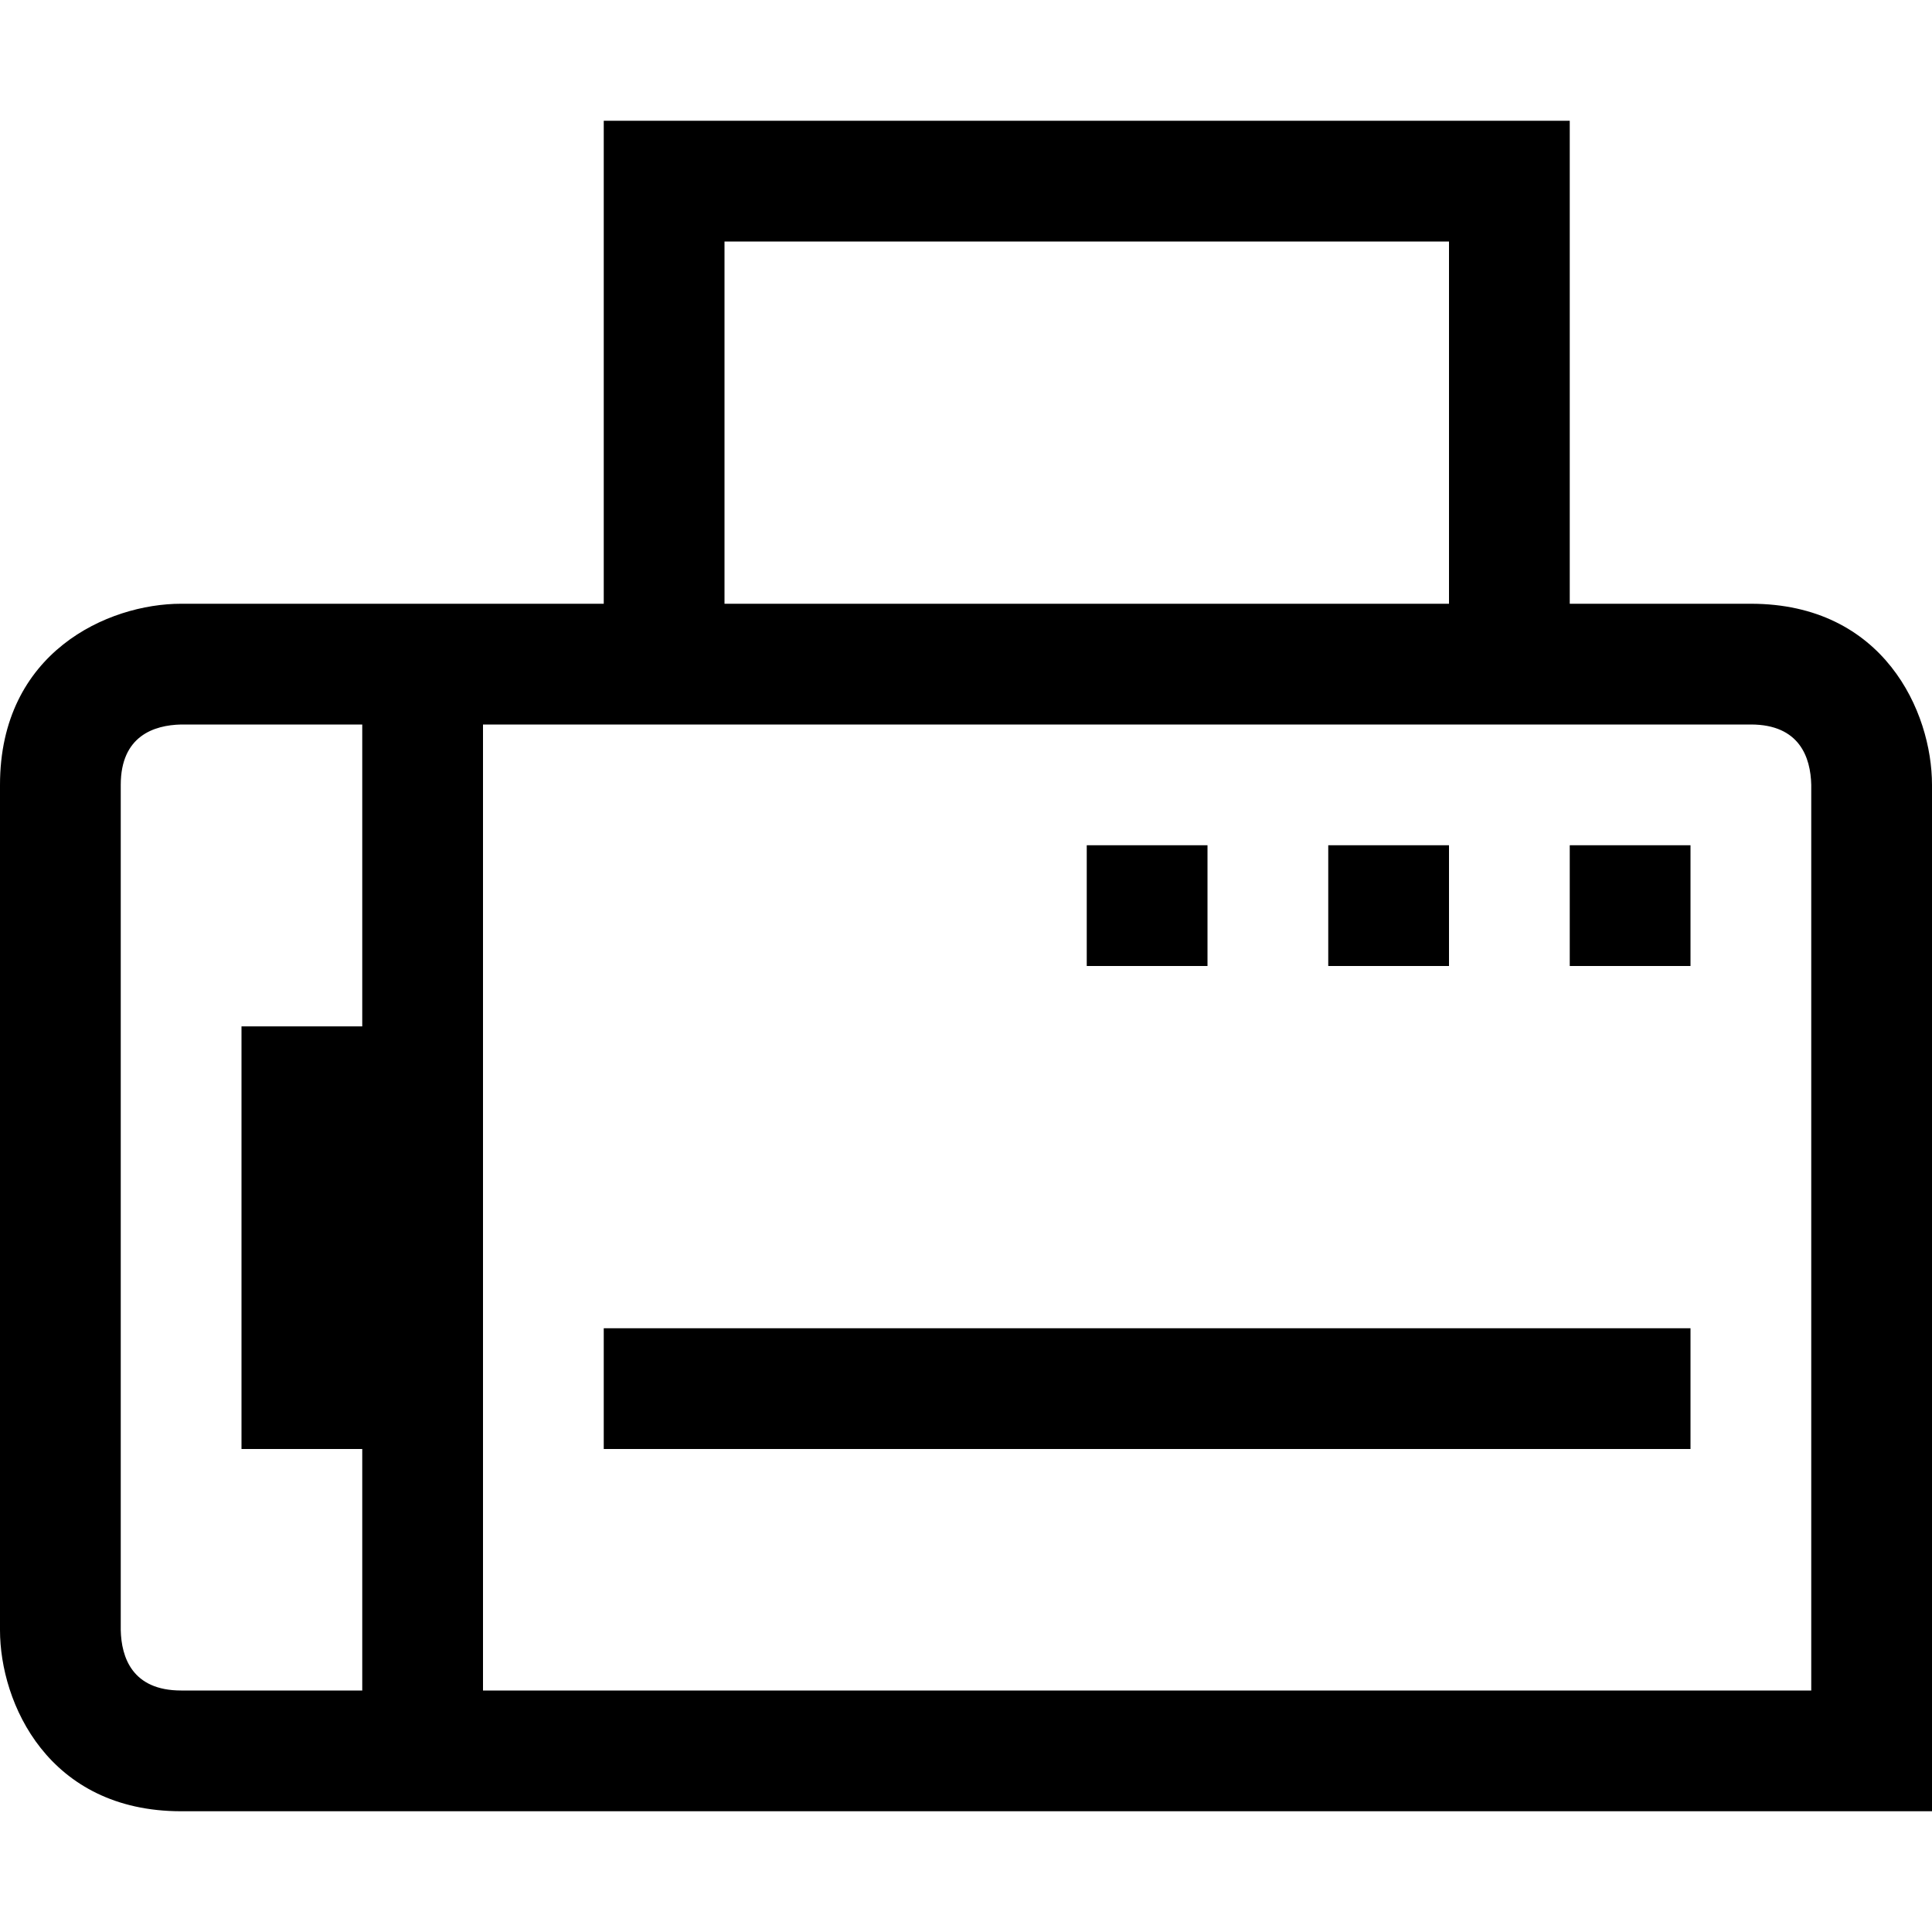 <?xml version="1.0" encoding="utf-8"?>
<!-- Generator: Adobe Illustrator 16.0.0, SVG Export Plug-In . SVG Version: 6.00 Build 0)  -->
<svg xmlns="http://www.w3.org/2000/svg" xmlns:xlink="http://www.w3.org/1999/xlink" version="1.1" id="257347079_Capa_1_grid" x="0px" y="0px" width="32px" height="32px" viewBox="0 0 32 32" enable-background="new 0 0 32 32" xml:space="preserve">
<g>
	<path d="M29,10h-3V2H10v8H3c-1.21,0-3,0.8-3,3v14c0,1.21,0.8,3,3,3h29V13C32,11.79,31.2,10,29,10z M12,4h12v6H12V4z M6,17H4v7h2v4   H3c-0.81,0-0.99-0.55-1-1V13c0-0.81,0.55-0.99,1-1h3V17z M30,28H8V12h21c0.81,0,0.99,0.55,1,1V28z"/>
</g>
<g>
	<rect x="10" y="22" width="18" height="2"/>
</g>
<g>
	<rect x="26" y="14" width="2" height="2"/>
</g>
<g>
	<rect x="22" y="14" width="2" height="2"/>
</g>
<g>
	<rect x="18" y="14" width="2" height="2"/>
</g>
</svg>
